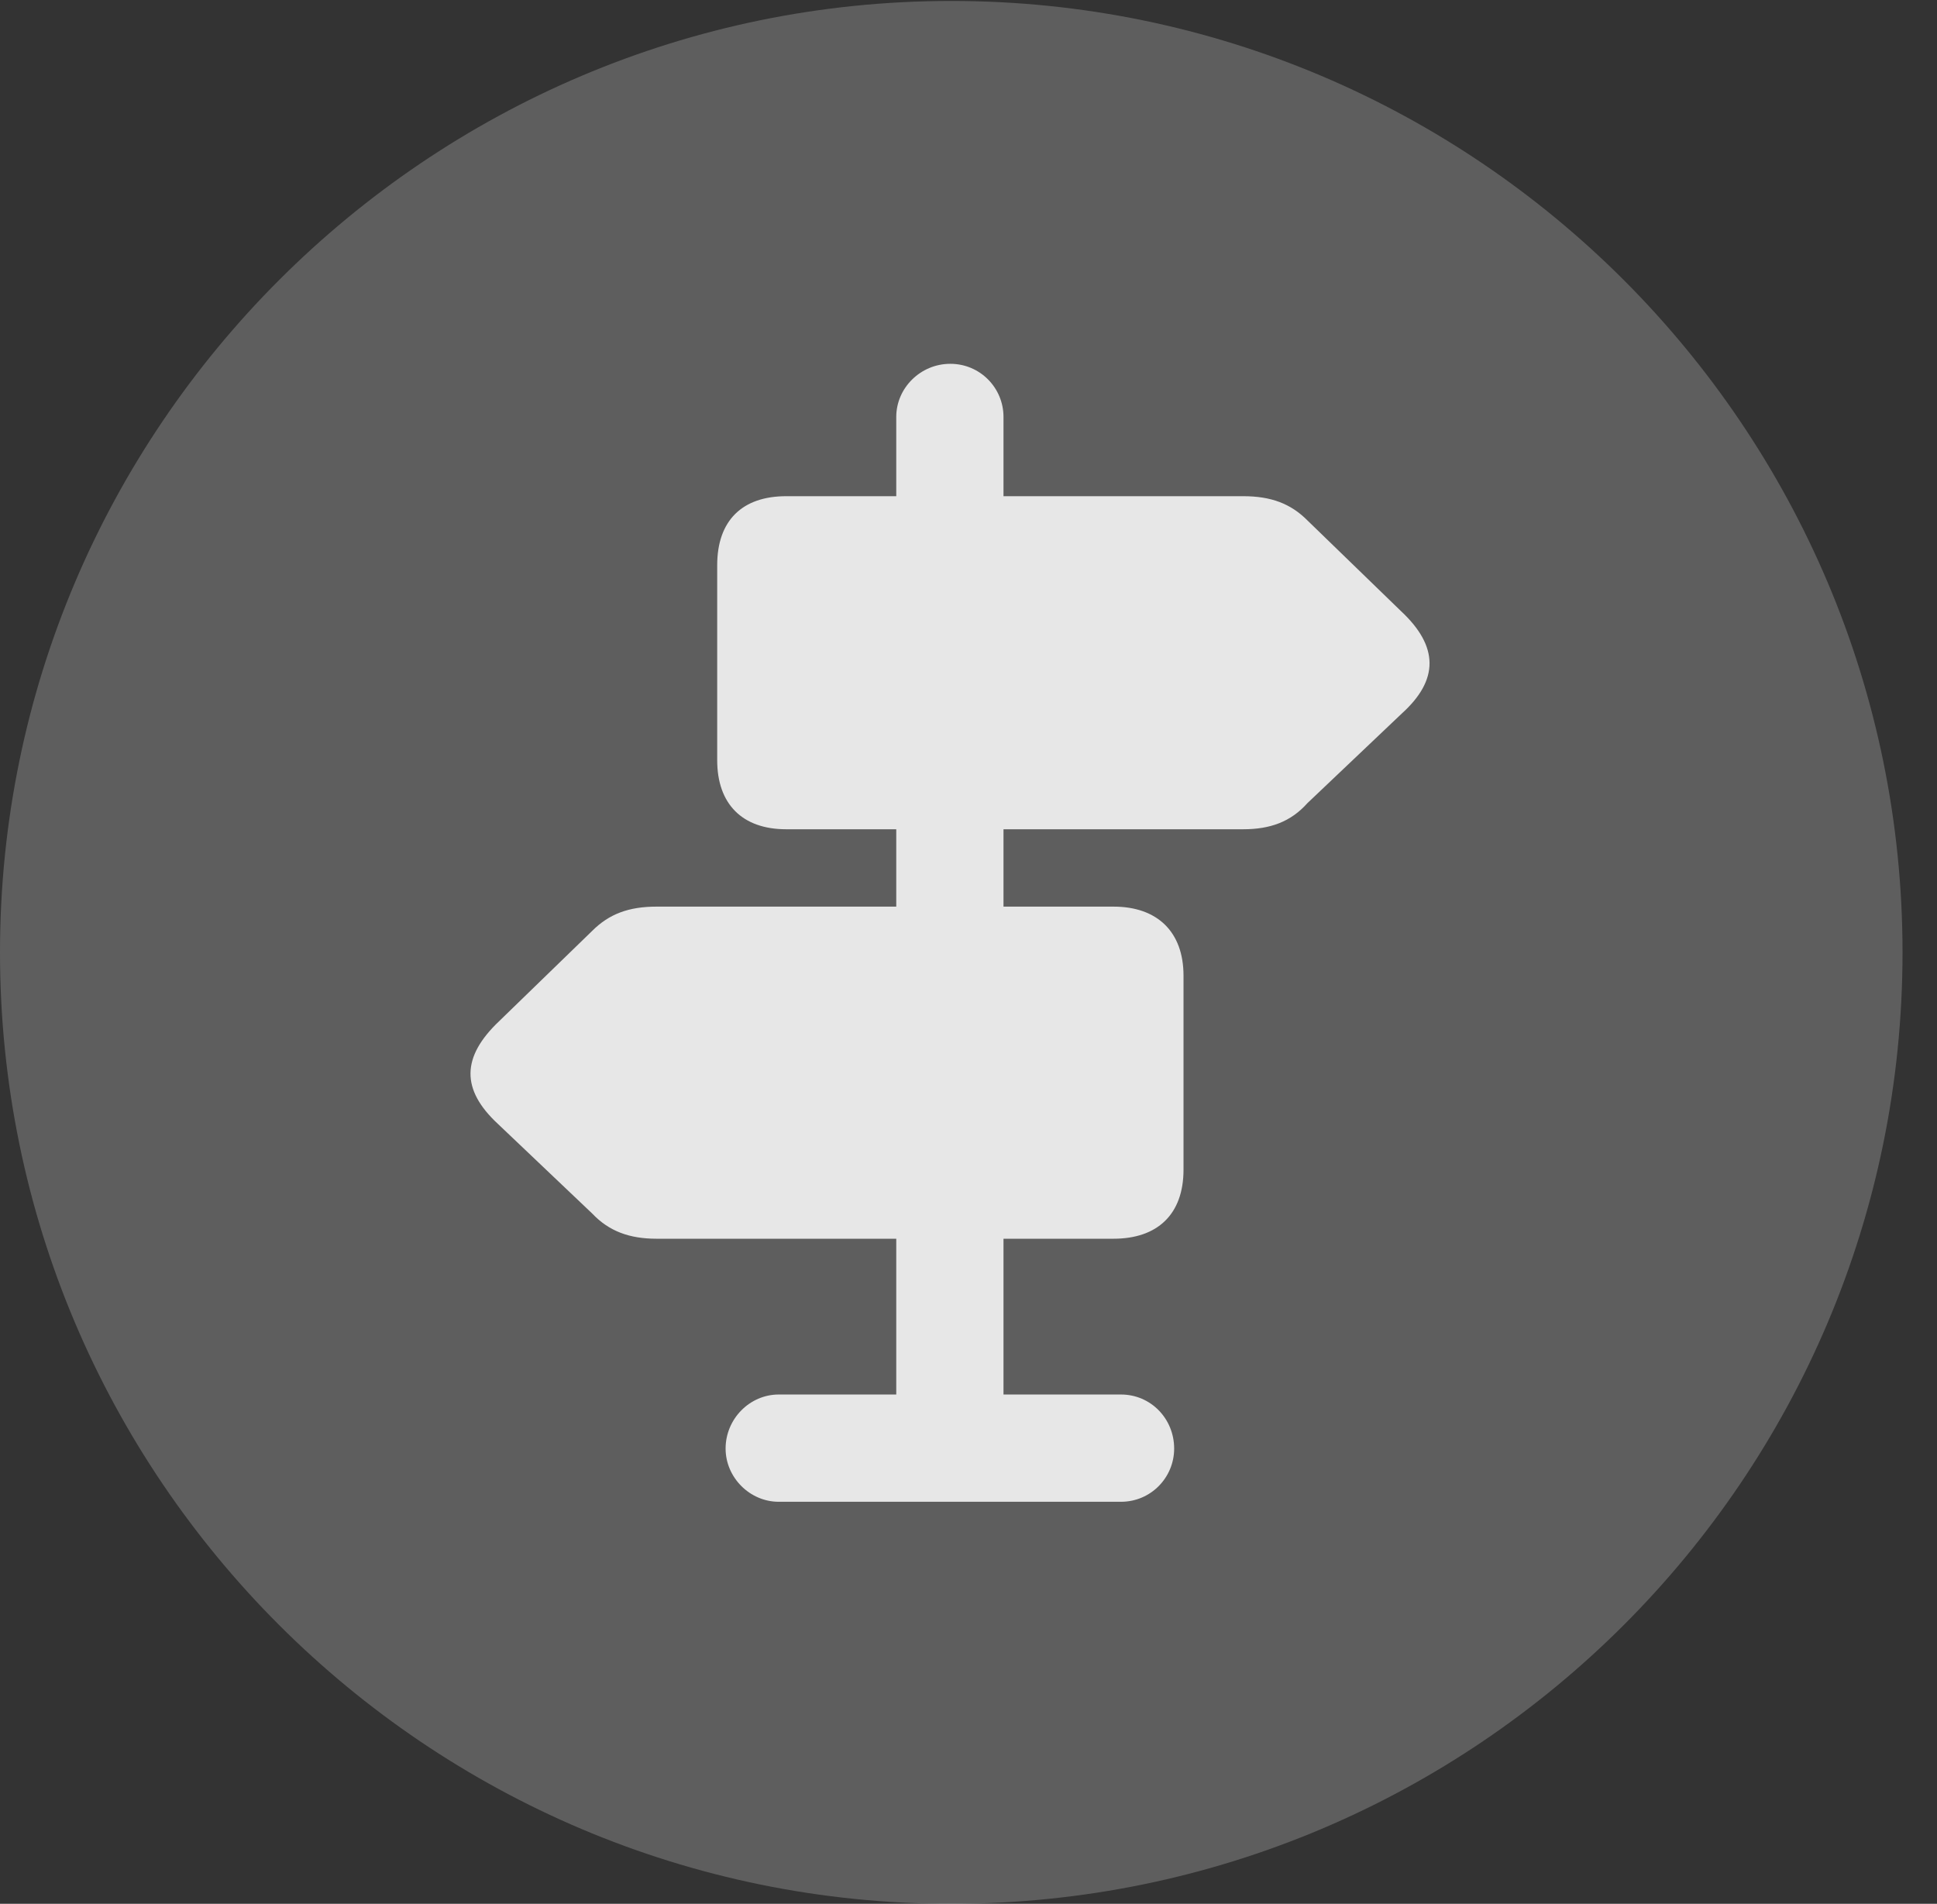<?xml version="1.0" encoding="UTF-8"?>
<!--Generator: Apple Native CoreSVG 341-->
<!DOCTYPE svg
PUBLIC "-//W3C//DTD SVG 1.1//EN"
       "http://www.w3.org/Graphics/SVG/1.1/DTD/svg11.dtd">
<svg version="1.1" xmlns="http://www.w3.org/2000/svg" xmlns:xlink="http://www.w3.org/1999/xlink" viewBox="0 0 20.283 19.932">
 <rect x="0" y="0" width="20.283" height="19.932" fill="#333333" stroke="none"/>
 <g>
  <rect height="19.932" opacity="0" width="20.283" x="0" y="0"/>
  <path d="M9.961 19.932C15.459 19.932 19.922 15.469 19.922 9.971C19.922 4.482 15.459 0.01 9.961 0.01C4.473 0.01 0 4.482 0 9.971C0 15.469 4.473 19.932 9.961 19.932Z" fill="white" fill-opacity="0.212"/>
  <path d="M8.232 8.682C7.773 8.682 7.51 8.418 7.51 7.959L7.51 5.918C7.51 5.449 7.773 5.195 8.232 5.195L9.385 5.195L9.385 4.365C9.385 4.062 9.639 3.809 9.951 3.809C10.264 3.809 10.508 4.062 10.508 4.365L10.508 5.195L13.018 5.195C13.31 5.195 13.516 5.273 13.691 5.449L14.668 6.396C15.068 6.768 15.068 7.119 14.678 7.471L13.691 8.408C13.516 8.604 13.301 8.682 13.018 8.682L10.508 8.682L10.508 9.492L11.66 9.492C12.119 9.492 12.393 9.756 12.393 10.215L12.393 12.246C12.393 12.715 12.119 12.969 11.66 12.969L10.508 12.969L10.508 14.6L11.738 14.6C12.051 14.6 12.295 14.854 12.295 15.166C12.295 15.469 12.051 15.723 11.738 15.723L8.154 15.723C7.852 15.723 7.598 15.469 7.598 15.166C7.598 14.854 7.852 14.6 8.154 14.6L9.385 14.6L9.385 12.969L6.875 12.969C6.592 12.969 6.377 12.891 6.201 12.705L5.215 11.768C4.824 11.406 4.834 11.065 5.225 10.693L6.201 9.746C6.377 9.57 6.582 9.492 6.875 9.492L9.385 9.492L9.385 8.682Z" fill="white" fill-opacity="0.85"/>
 </g>
</svg>
